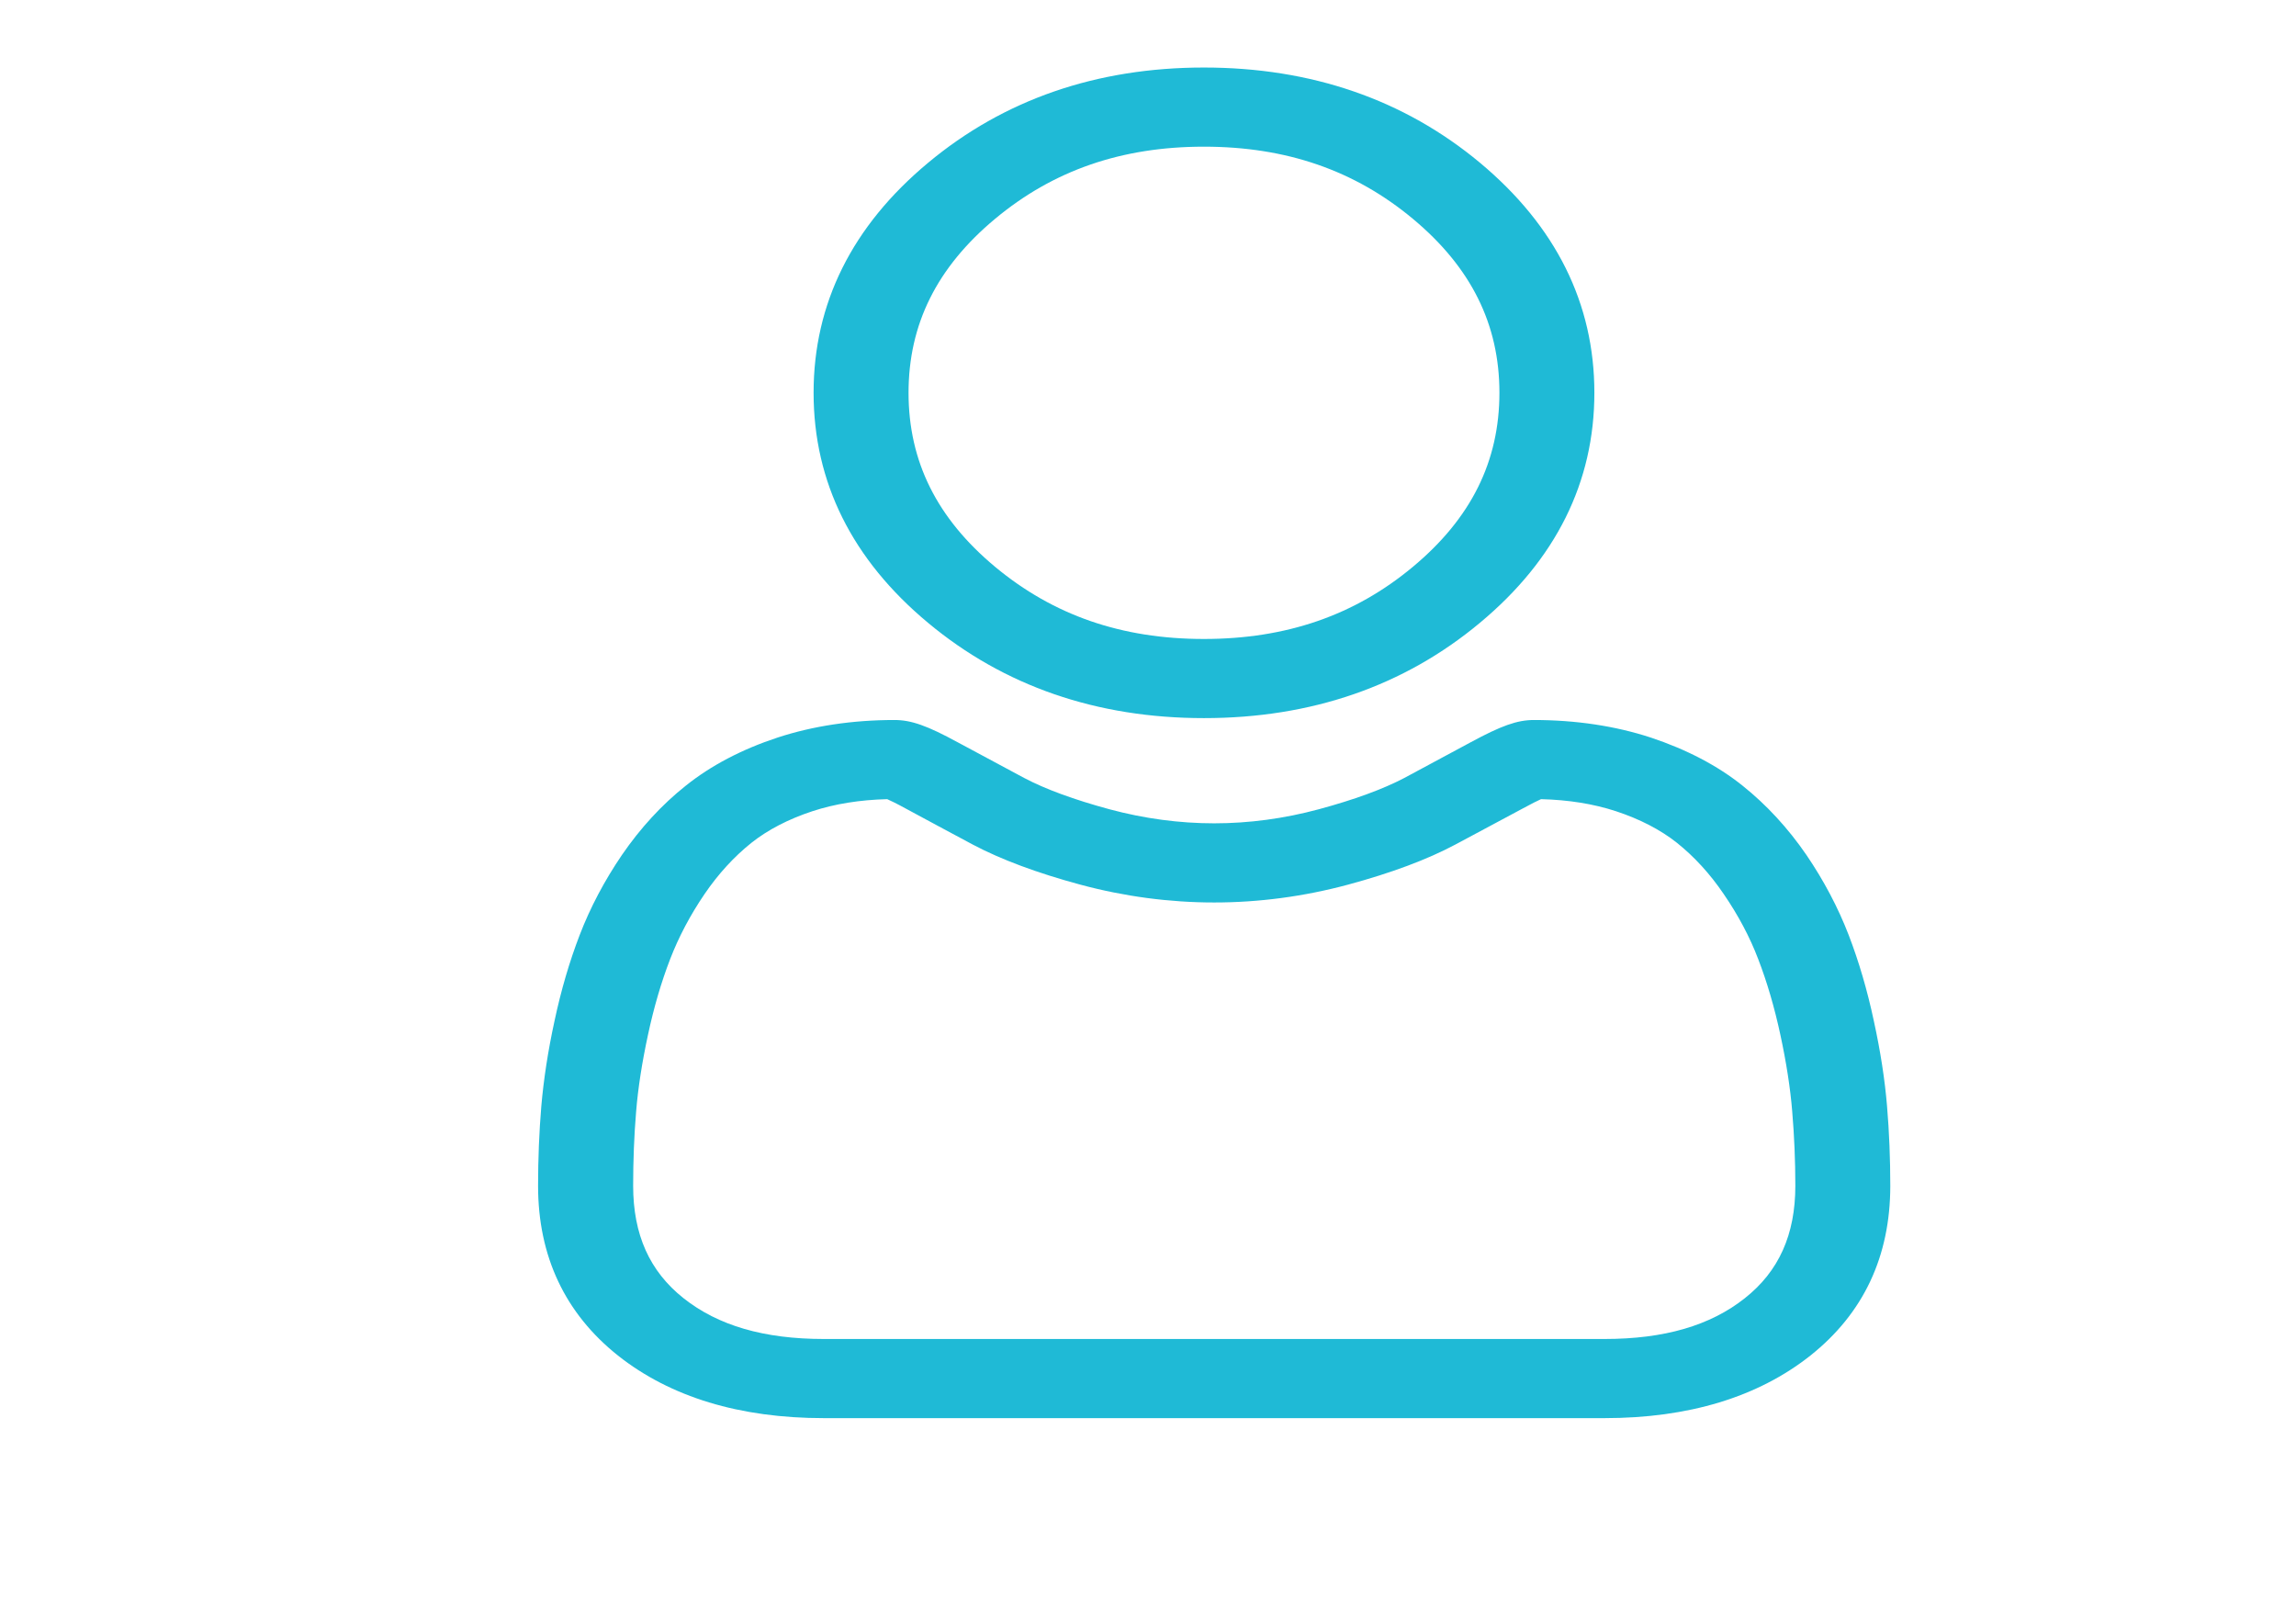 <svg width="17" height="12" viewBox="0 0 17 12" fill="none" xmlns="http://www.w3.org/2000/svg">
<g clip-path="url(#clip0_4262_638)">
<path d="M8.914 5.317C9.709 5.317 10.396 5.08 10.958 4.611C11.52 4.143 11.805 3.57 11.805 2.908C11.805 2.247 11.52 1.674 10.958 1.205C10.396 0.737 9.709 0.5 8.914 0.5C8.12 0.5 7.433 0.737 6.871 1.206C6.309 1.674 6.024 2.247 6.024 2.908C6.024 3.57 6.309 4.143 6.871 4.611C7.433 5.08 8.121 5.317 8.914 5.317ZM7.368 1.62C7.799 1.261 8.305 1.086 8.914 1.086C9.524 1.086 10.03 1.261 10.461 1.62C10.892 1.979 11.102 2.401 11.102 2.908C11.102 3.416 10.892 3.838 10.461 4.197C10.03 4.556 9.524 4.731 8.914 4.731C8.305 4.731 7.8 4.556 7.368 4.197C6.937 3.838 6.727 3.416 6.727 2.908C6.727 2.401 6.937 1.979 7.368 1.62Z" fill="#1FBAD6"/>
<path d="M13.972 8.19C13.956 7.995 13.923 7.782 13.874 7.558C13.826 7.332 13.763 7.118 13.688 6.923C13.61 6.721 13.505 6.521 13.375 6.33C13.239 6.132 13.08 5.959 12.902 5.817C12.716 5.668 12.487 5.549 12.223 5.461C11.96 5.375 11.668 5.331 11.357 5.331C11.234 5.331 11.116 5.373 10.887 5.497C10.746 5.573 10.581 5.662 10.398 5.76C10.24 5.843 10.027 5.921 9.764 5.992C9.508 6.061 9.247 6.096 8.99 6.096C8.733 6.096 8.472 6.061 8.215 5.992C7.953 5.921 7.74 5.843 7.583 5.76C7.401 5.663 7.236 5.574 7.093 5.497C6.864 5.372 6.746 5.331 6.623 5.331C6.311 5.331 6.02 5.375 5.757 5.461C5.493 5.548 5.264 5.668 5.078 5.817C4.899 5.959 4.741 6.132 4.605 6.33C4.475 6.521 4.37 6.72 4.292 6.923C4.217 7.118 4.154 7.332 4.106 7.558C4.057 7.782 4.025 7.995 4.008 8.19C3.992 8.381 3.984 8.58 3.984 8.78C3.984 9.302 4.184 9.725 4.576 10.037C4.964 10.344 5.477 10.5 6.101 10.5H11.879C12.503 10.5 13.016 10.344 13.404 10.037C13.797 9.725 13.996 9.303 13.996 8.78C13.996 8.579 13.988 8.38 13.972 8.19ZM12.919 9.612C12.663 9.815 12.323 9.914 11.879 9.914H6.101C5.657 9.914 5.317 9.815 5.061 9.612C4.81 9.413 4.688 9.141 4.688 8.78C4.688 8.593 4.695 8.408 4.71 8.23C4.724 8.056 4.754 7.865 4.798 7.661C4.841 7.46 4.896 7.272 4.962 7.101C5.025 6.938 5.11 6.776 5.217 6.619C5.318 6.471 5.435 6.343 5.564 6.24C5.685 6.144 5.837 6.065 6.016 6.006C6.181 5.952 6.367 5.922 6.569 5.917C6.594 5.928 6.638 5.949 6.709 5.988C6.854 6.066 7.02 6.156 7.204 6.254C7.412 6.364 7.68 6.464 7.999 6.55C8.326 6.638 8.659 6.682 8.99 6.682C9.321 6.682 9.654 6.638 9.981 6.55C10.3 6.464 10.568 6.364 10.776 6.253C10.964 6.153 11.126 6.066 11.271 5.988C11.342 5.949 11.386 5.928 11.41 5.917C11.613 5.922 11.799 5.952 11.964 6.006C12.143 6.065 12.295 6.144 12.416 6.24C12.545 6.343 12.662 6.471 12.763 6.62C12.87 6.776 12.956 6.938 13.018 7.101C13.084 7.272 13.139 7.461 13.182 7.661C13.226 7.865 13.256 8.057 13.27 8.23V8.231C13.285 8.408 13.293 8.593 13.293 8.78C13.293 9.141 13.171 9.413 12.919 9.612Z" fill="#1FBAD6"/>
</g>
<defs>
<clipPath id="clip0_4262_638">
<rect width="16" height="11" fill="white" transform="translate(0.5 0.5)"/>
</clipPath>
</defs>
</svg>
